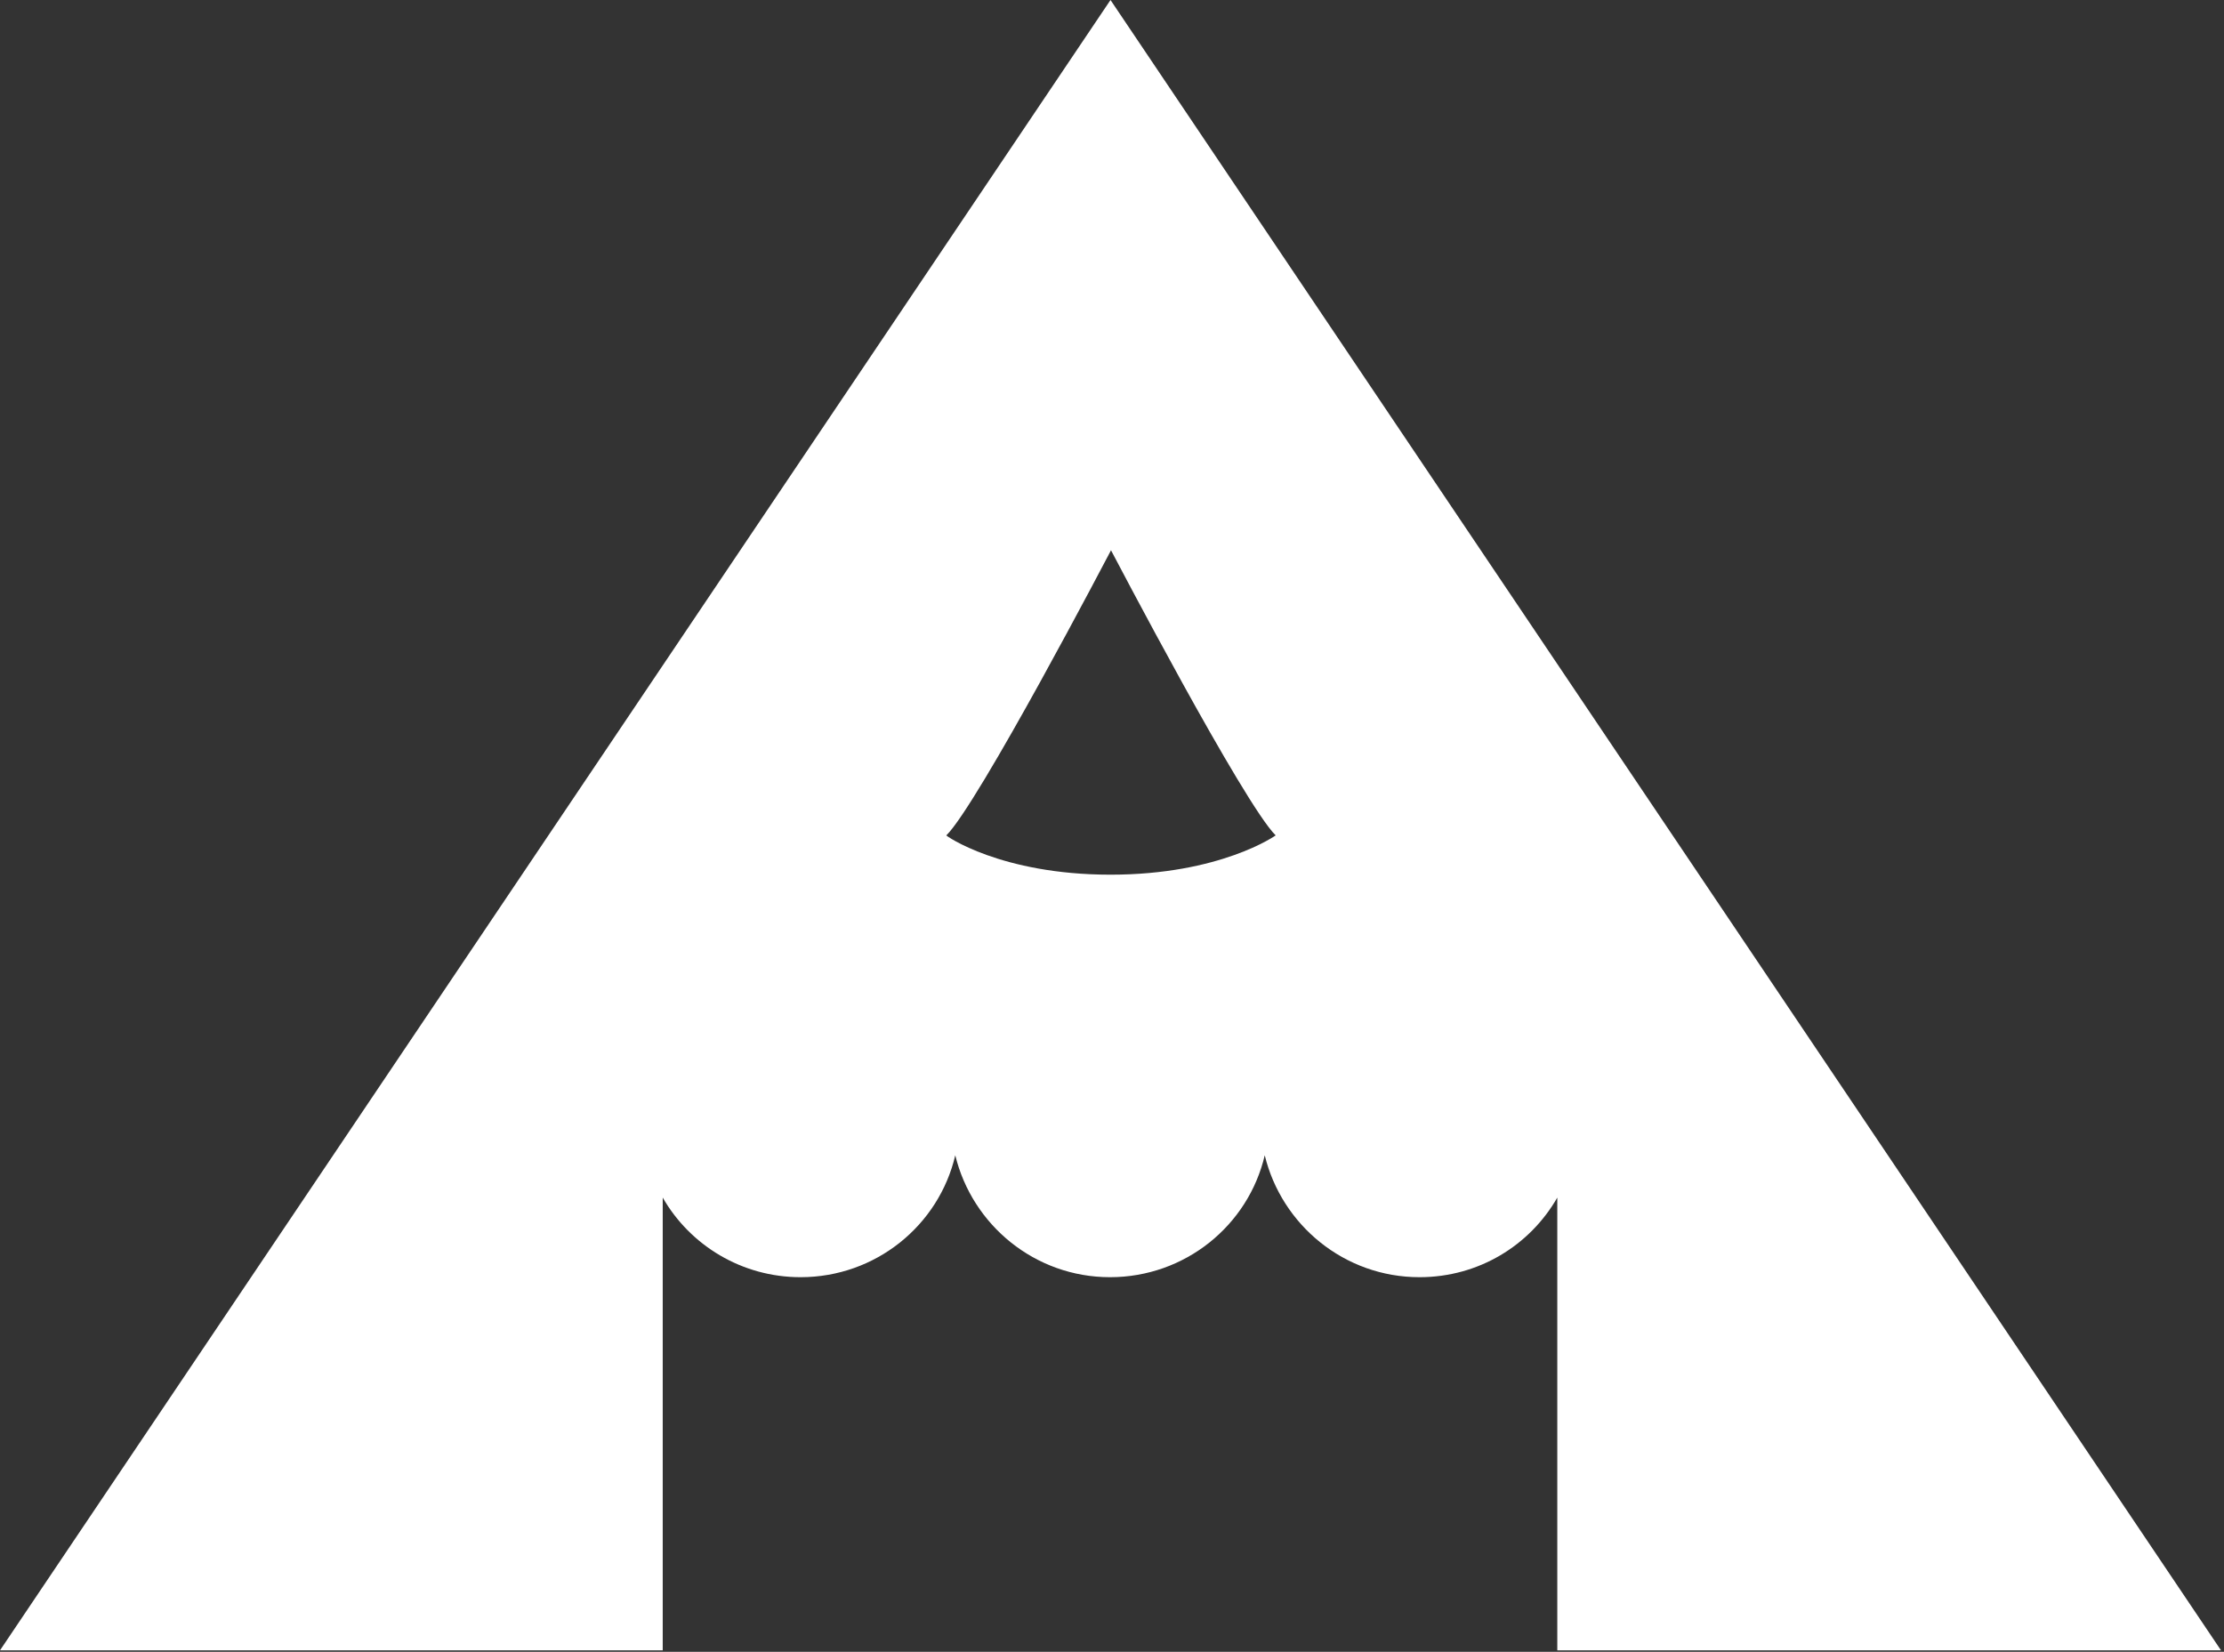 <svg width="447" height="332" viewBox="0 0 447 332" fill="none" xmlns="http://www.w3.org/2000/svg">
<rect x="0" y="0" width="447" height="332" fill="#333333" stroke="none"/>
<path fill-rule="evenodd" clip-rule="evenodd" d="M313 331.7V240.7C307.5 250.3 297.2 256.7 285.3 256.7C270.2 256.7 257.6 246.2 254.2 232.2C250.9 246.3 238.2 256.7 223.1 256.7C208 256.7 195.4 246.2 192 232.2C188.7 246.3 176 256.7 160.9 256.7C149.1 256.7 138.7 250.3 133.2 240.7V331.7H0L223.2 0L446.4 331.7H313ZM223.2 175.8C245.3 175.8 256.4 167.9 256.4 167.9C253.3 164.9 245 150.6 237.5 137C230 123.4 223.3 110.6 223.3 110.6C223.3 110.6 216.6 123.4 209.1 137C201.6 150.6 193.3 164.9 190.2 167.9C190 167.9 201.1 175.8 223.2 175.8Z" fill="white"/>
</svg>
